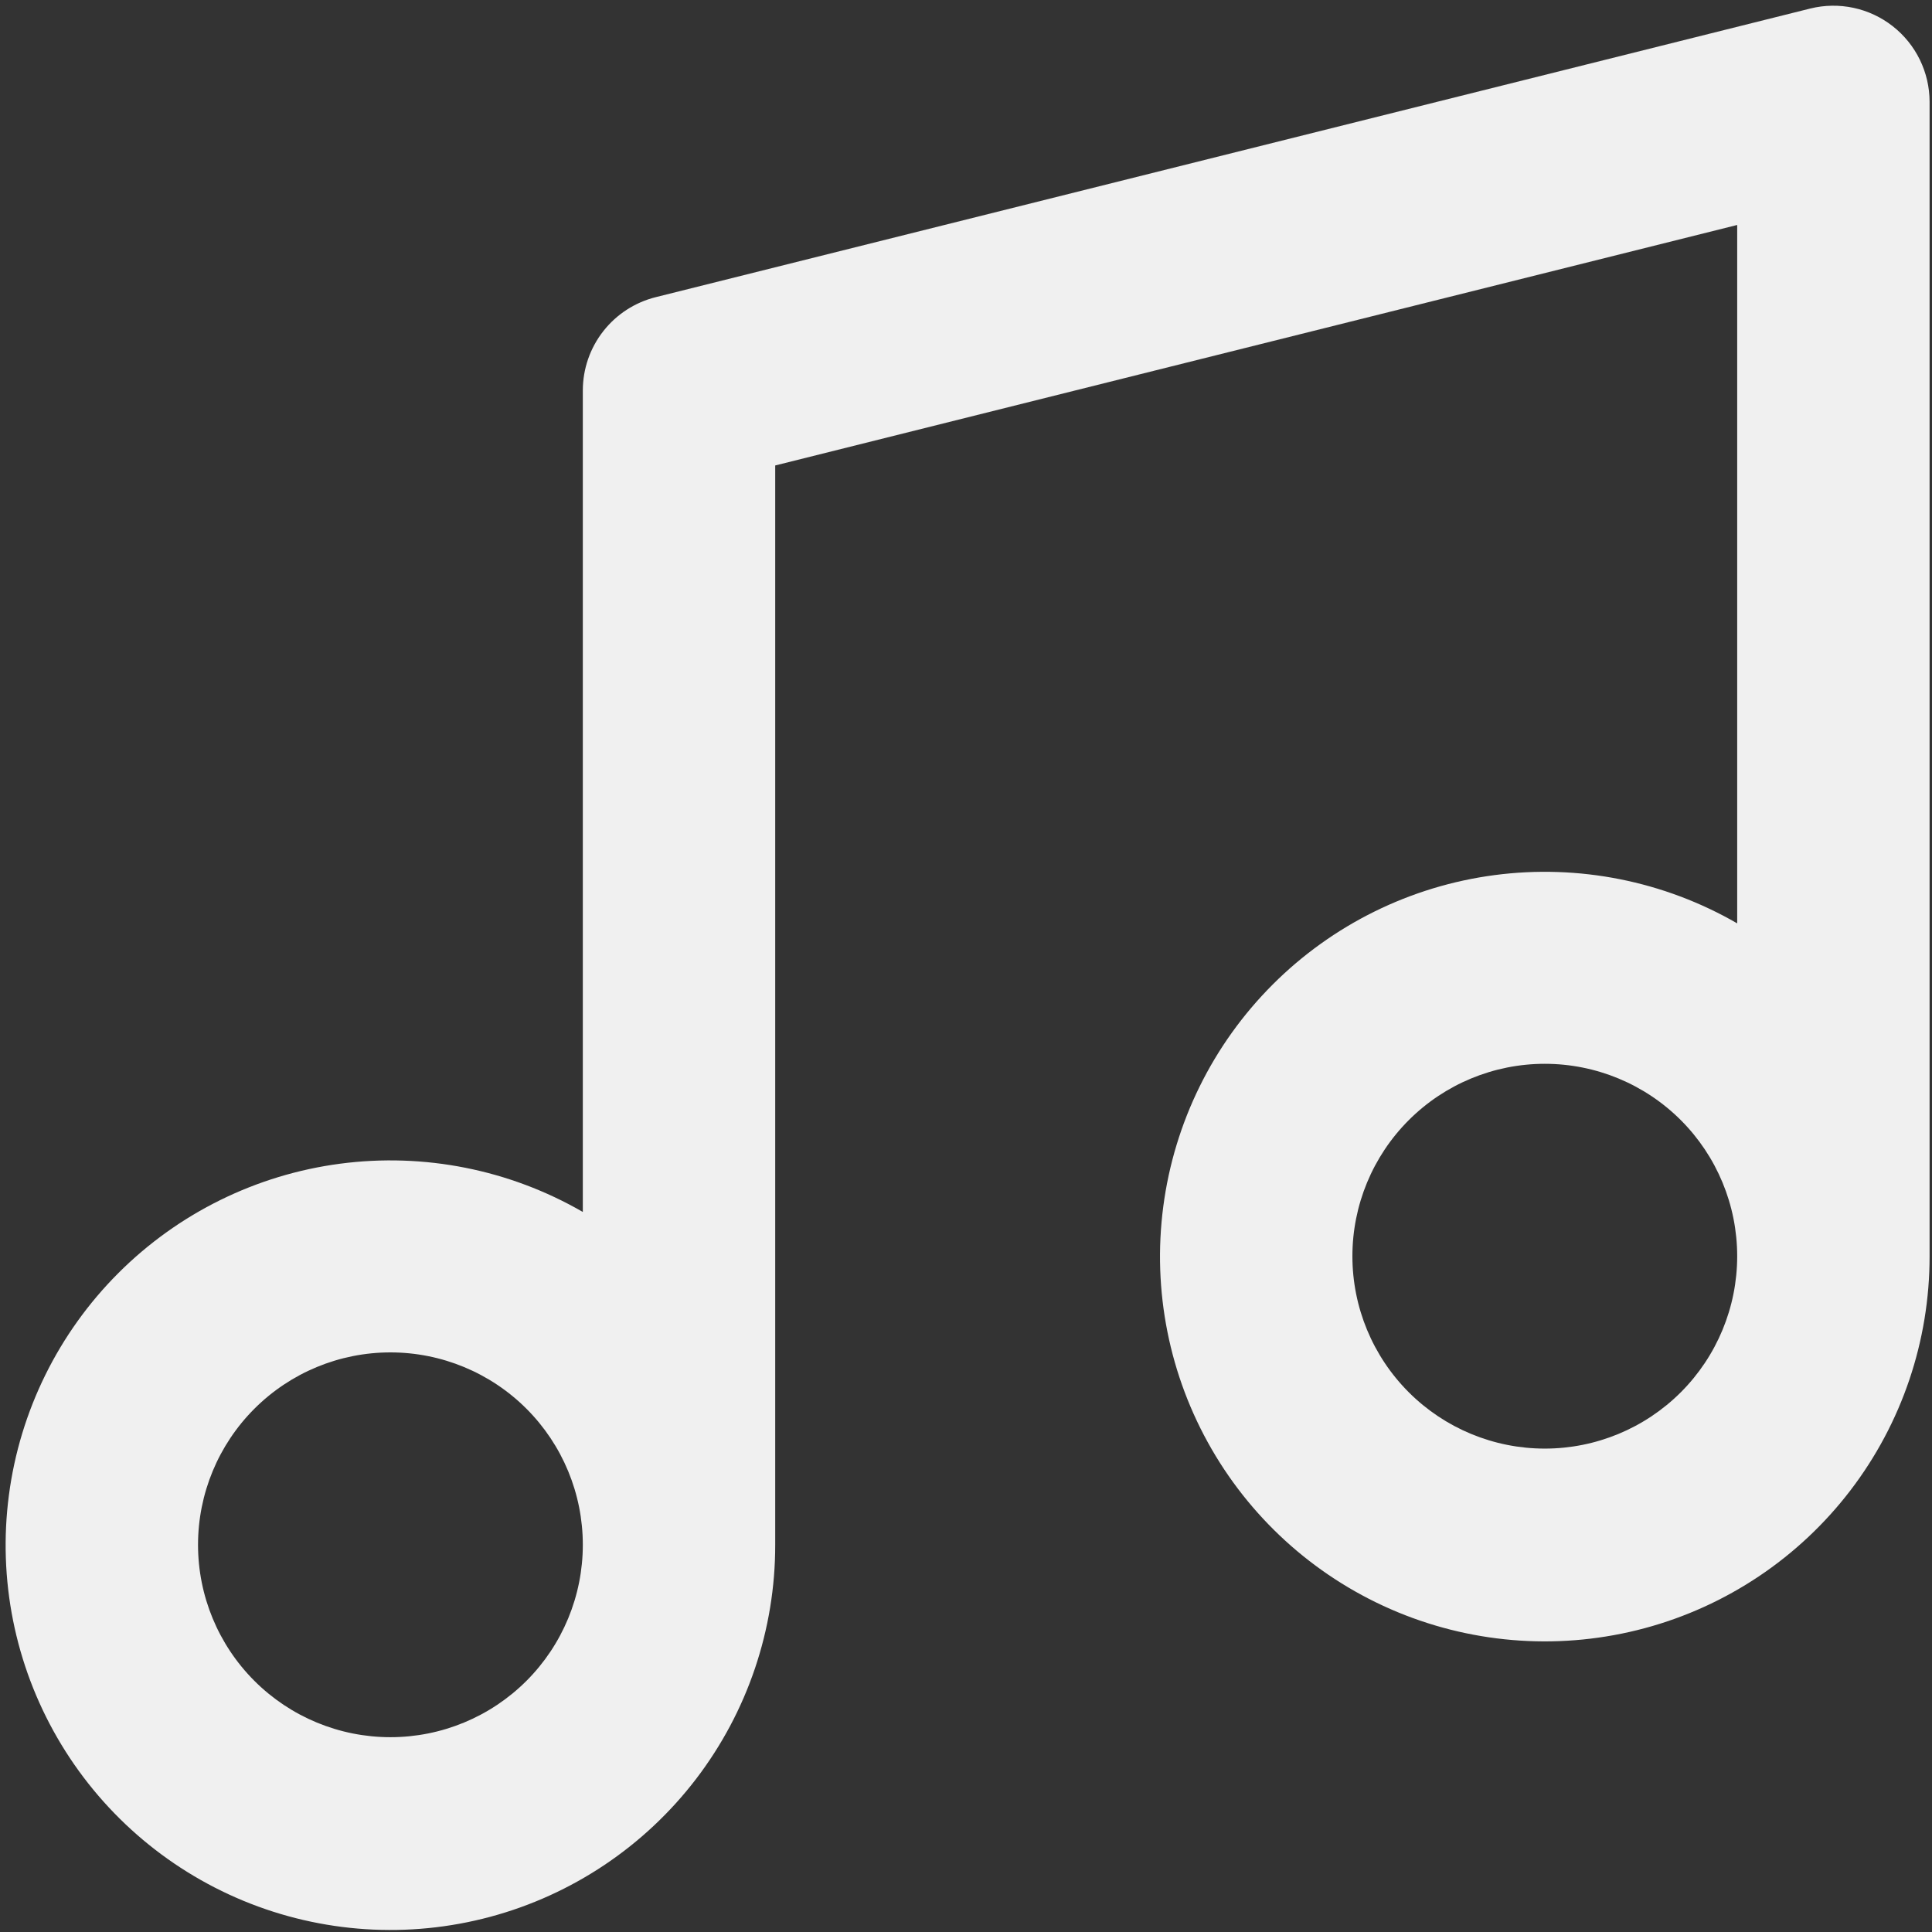 <svg width="600" height="600" viewBox="0 0 600 600" fill="none" xmlns="http://www.w3.org/2000/svg">
<rect x="0" y="0" width="600" height="600" fill="#333333" stroke="none"/>
<g clip-path="url(#clip0_141_201)">
<path d="M181 376.383V121.25C181.005 114.578 183.244 108.1 187.359 102.848C191.474 97.596 197.228 93.873 203.705 92.271L562.205 2.646C566.604 1.559 571.193 1.486 575.624 2.434C580.055 3.382 584.213 5.326 587.782 8.118C591.351 10.91 594.239 14.477 596.226 18.55C598.212 22.622 599.247 27.094 599.25 31.625V390.125C599.277 416.436 590.62 442.021 574.621 462.91C558.623 483.798 536.177 498.823 510.768 505.652C485.358 512.481 458.405 510.734 434.09 500.681C409.775 490.627 389.458 472.83 376.291 450.051C363.123 427.271 357.842 400.783 361.267 374.695C364.691 348.608 376.629 324.38 395.229 305.77C413.829 287.161 438.051 275.21 464.137 271.772C490.223 268.334 516.714 273.602 539.5 286.758V69.865L240.75 144.553V479.75C240.777 506.061 232.12 531.646 216.121 552.535C200.123 573.423 177.677 588.448 152.268 595.277C126.858 602.106 99.905 600.359 75.59 590.306C51.275 580.252 30.958 562.455 17.791 539.676C4.623 516.896 -0.658 490.408 2.767 464.32C6.191 438.233 18.129 414.005 36.729 395.395C55.329 376.786 79.551 364.835 105.637 361.397C131.723 357.959 158.214 363.227 181 376.383V376.383ZM121.25 539.5C137.097 539.5 152.294 533.205 163.5 522C174.705 510.794 181 495.597 181 479.75C181 463.903 174.705 448.706 163.5 437.501C152.294 426.295 137.097 420 121.25 420C105.403 420 90.206 426.295 79.001 437.501C67.795 448.706 61.5 463.903 61.5 479.75C61.5 495.597 67.795 510.794 79.001 522C90.206 533.205 105.403 539.5 121.25 539.5V539.5ZM479.75 449.875C495.597 449.875 510.794 443.58 522 432.375C533.205 421.169 539.5 405.972 539.5 390.125C539.5 374.278 533.205 359.081 522 347.876C510.794 336.67 495.597 330.375 479.75 330.375C463.903 330.375 448.706 336.67 437.5 347.876C426.295 359.081 420 374.278 420 390.125C420 405.972 426.295 421.169 437.5 432.375C448.706 443.58 463.903 449.875 479.75 449.875V449.875Z" fill="#F0F0F0"/>
</g>
<defs>
<clipPath id="clip0_141_201">
<rect width="600" height="600" fill="white"/>
</clipPath>
</defs>
</svg>
